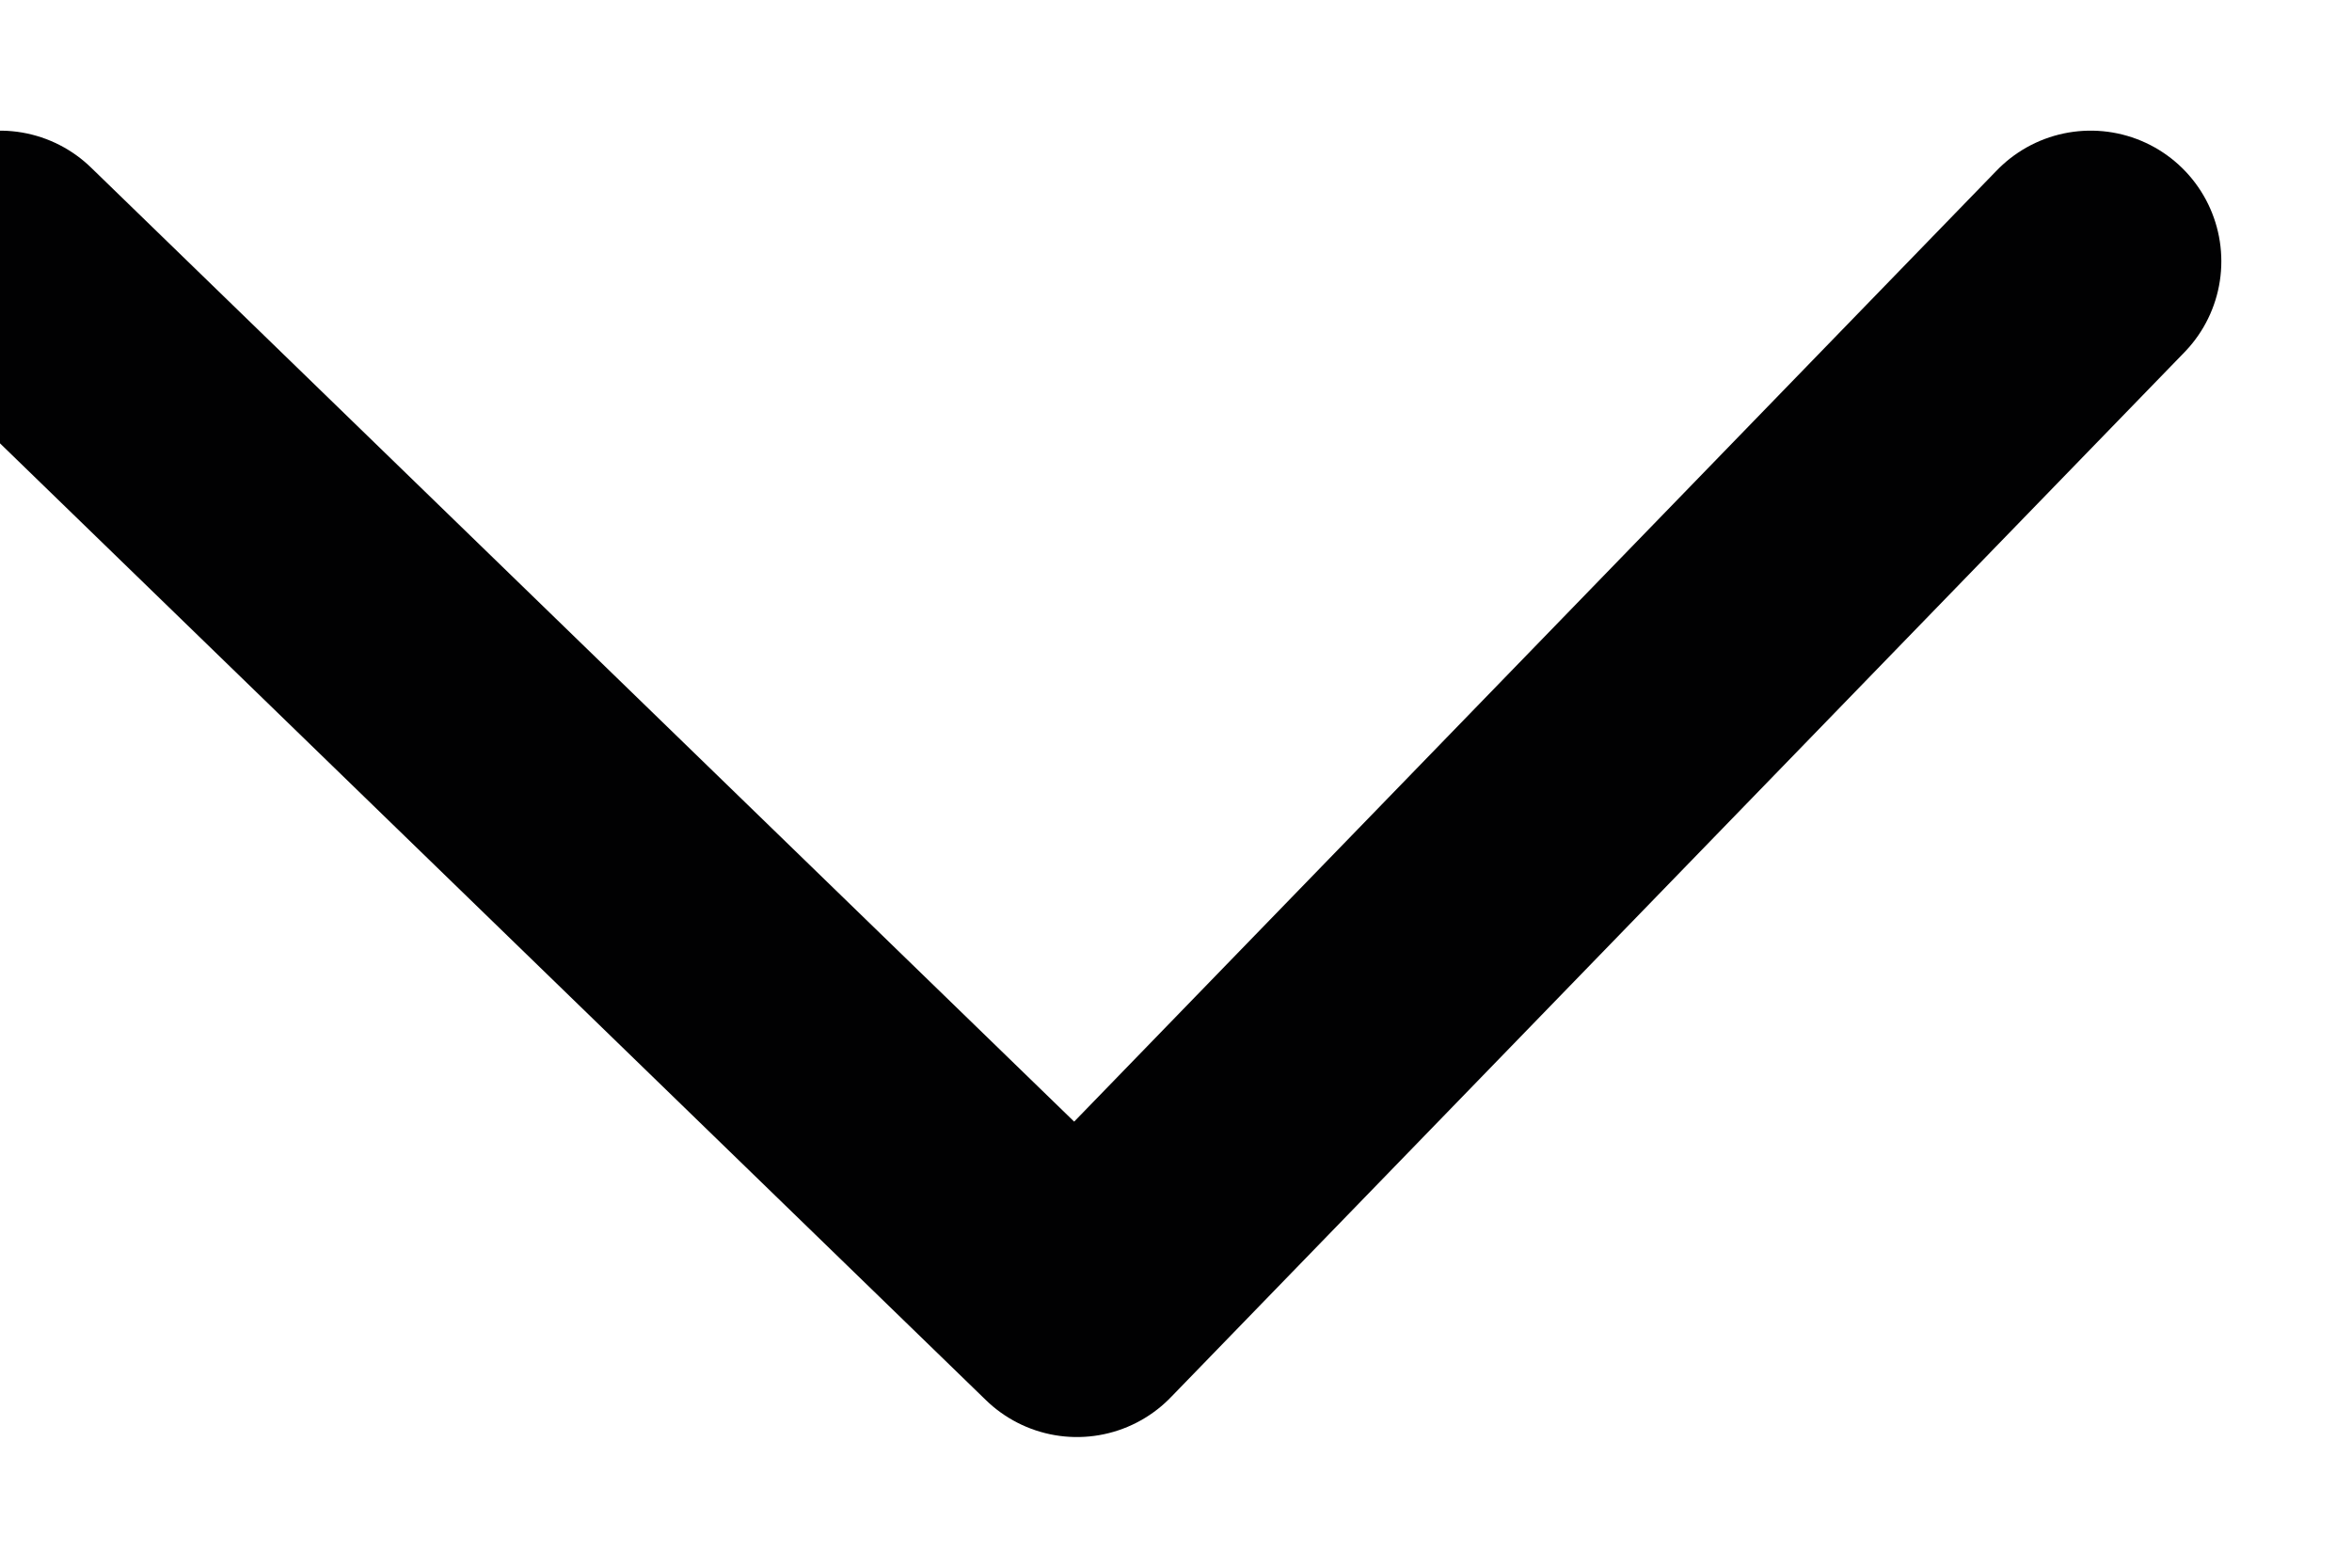 <svg xmlns="http://www.w3.org/2000/svg" width="9" height="6" viewBox="0 0 9 6">
    <path fill="none" fill-rule="evenodd" stroke="#010102" stroke-linecap="round" stroke-linejoin="round" d="M0 1l4.121 4L8 1"/>
</svg>

